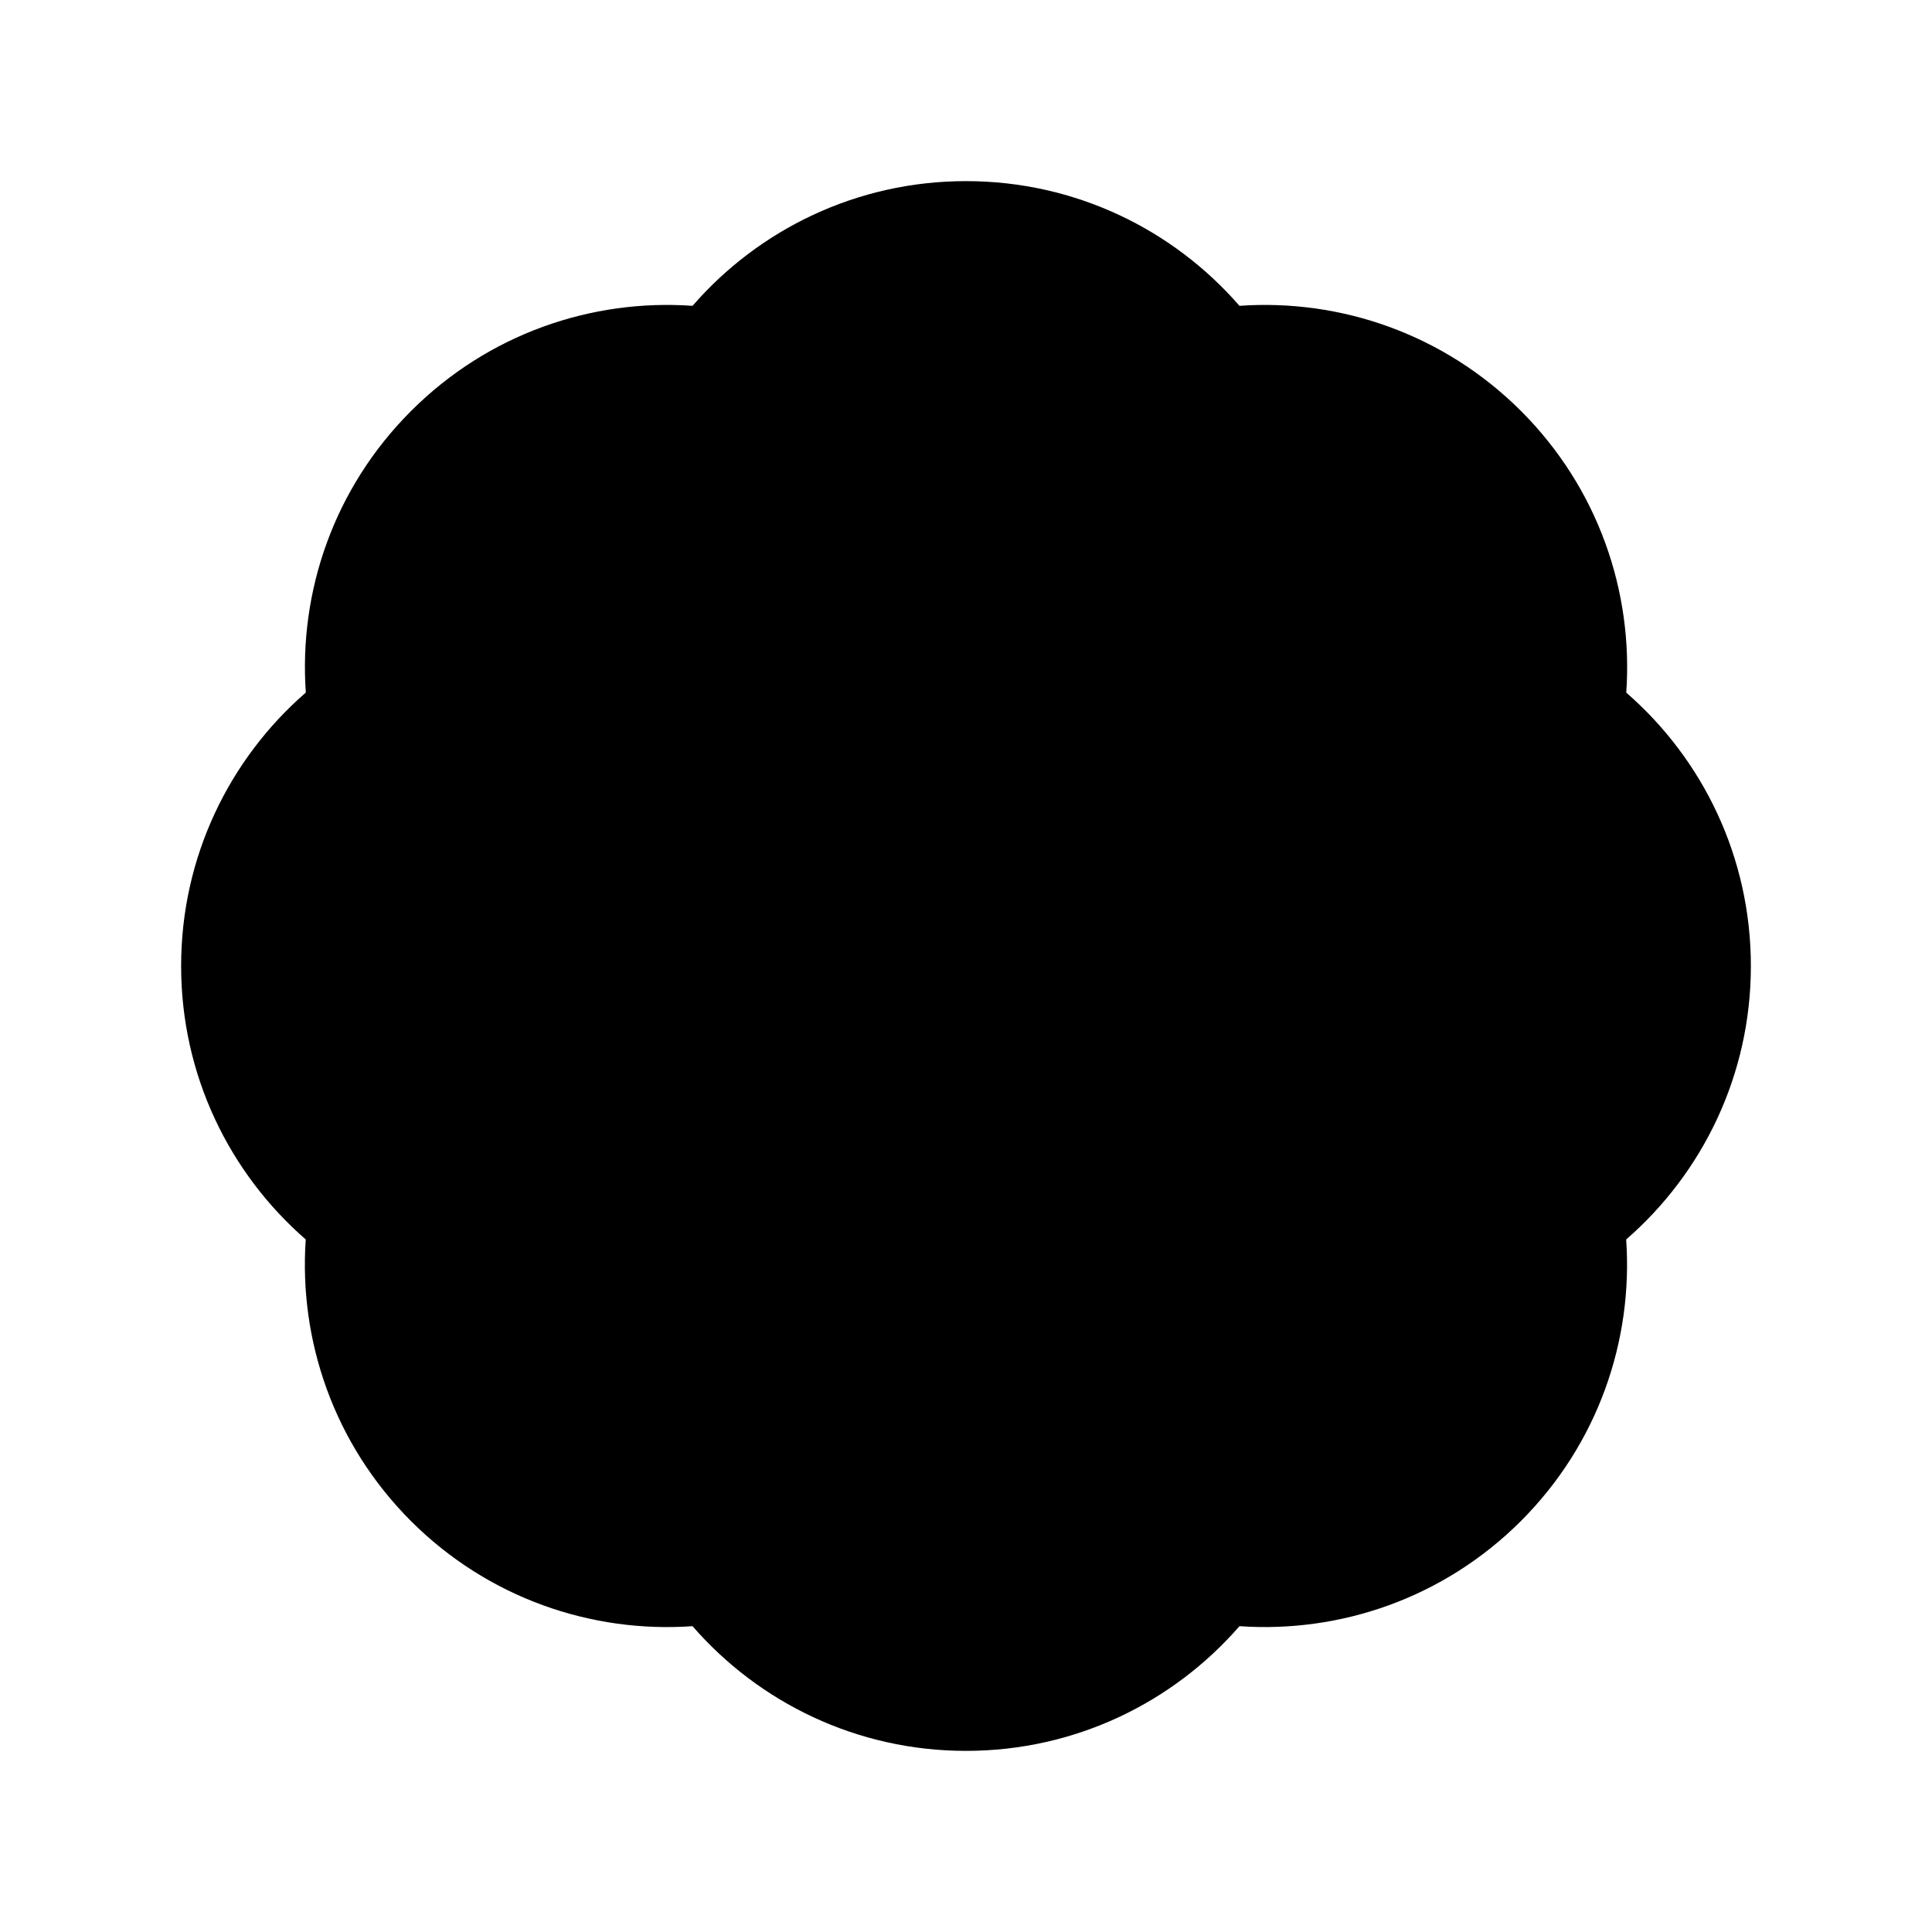 <?xml version="1.0" encoding="UTF-8" standalone="no"?>
<svg
   viewBox="0 0 24 24"
   fill="currentColor"
   version="1.1"
   id="svg1"
   sodipodi:docname="badge.svg"
   inkscape:version="1.3.2 (091e20e, 2023-11-25)"
   width="24"
   height="24"
   xmlns:inkscape="http://www.inkscape.org/namespaces/inkscape"
   xmlns:sodipodi="http://sodipodi.sourceforge.net/DTD/sodipodi-0.dtd"
   xmlns="http://www.w3.org/2000/svg"
   xmlns:svg="http://www.w3.org/2000/svg">
  <defs
     id="defs1" />
  <sodipodi:namedview
     id="namedview1"
     pagecolor="#ffffff"
     bordercolor="#000000"
     borderopacity="0.25"
     inkscape:showpageshadow="2"
     inkscape:pageopacity="0.0"
     inkscape:pagecheckerboard="0"
     inkscape:deskcolor="#d1d1d1"
     showgrid="true"
     inkscape:zoom="26.755463"
     inkscape:cx="10.764157"
     inkscape:cy="13.492572"
     inkscape:window-width="1800"
     inkscape:window-height="1097"
     inkscape:window-x="0"
     inkscape:window-y="44"
     inkscape:window-maximized="1"
     inkscape:current-layer="svg1"
     showguides="true">
    <inkscape:grid
       id="grid1"
       units="px"
       originx="0"
       originy="0"
       spacingx="0.25"
       spacingy="0.25"
       empcolor="#0099e5"
       empopacity="0.6"
       color="#0099e5"
       opacity="0.149"
       empspacing="2"
       dotted="false"
       gridanglex="30"
       gridanglez="30"
       visible="true" />
    <inkscape:grid
       id="grid2"
       units="px"
       originx="0"
       originy="0"
       spacingx="4"
       spacingy="4"
       empcolor="#e50000"
       empopacity="0.6"
       color="#0099e5"
       opacity="0.149"
       empspacing="1"
       dotted="false"
       gridanglex="30"
       gridanglez="30"
       visible="true" />
  </sodipodi:namedview>
  <path
     d="M 8.603,3.799 C 9.427,2.851 10.643,2.25 12,2.25 c 1.357,0 2.573,0.601 3.397,1.549 1.253,-0.088 2.538,0.348 3.498,1.307 0.959,0.959 1.395,2.245 1.307,3.498 C 21.149,9.427 21.75,10.643 21.75,12 c 0,1.357 -0.601,2.573 -1.549,3.397 0.087,1.253 -0.348,2.538 -1.307,3.497 -0.959,0.959 -2.244,1.394 -3.497,1.307 C 14.573,21.149 13.357,21.75 12,21.75 10.643,21.75 9.427,21.149 8.603,20.201 7.35,20.289 6.065,19.854 5.105,18.895 4.146,17.935 3.711,16.65 3.798,15.397 2.851,14.573 2.25,13.357 2.25,12 2.25,10.643 2.851,9.427 3.799,8.603 3.711,7.35 4.146,6.065 5.106,5.106 6.065,4.146 7.35,3.711 8.603,3.799 Z"
     id="path1"
     style="fill:#000000" />
</svg>
